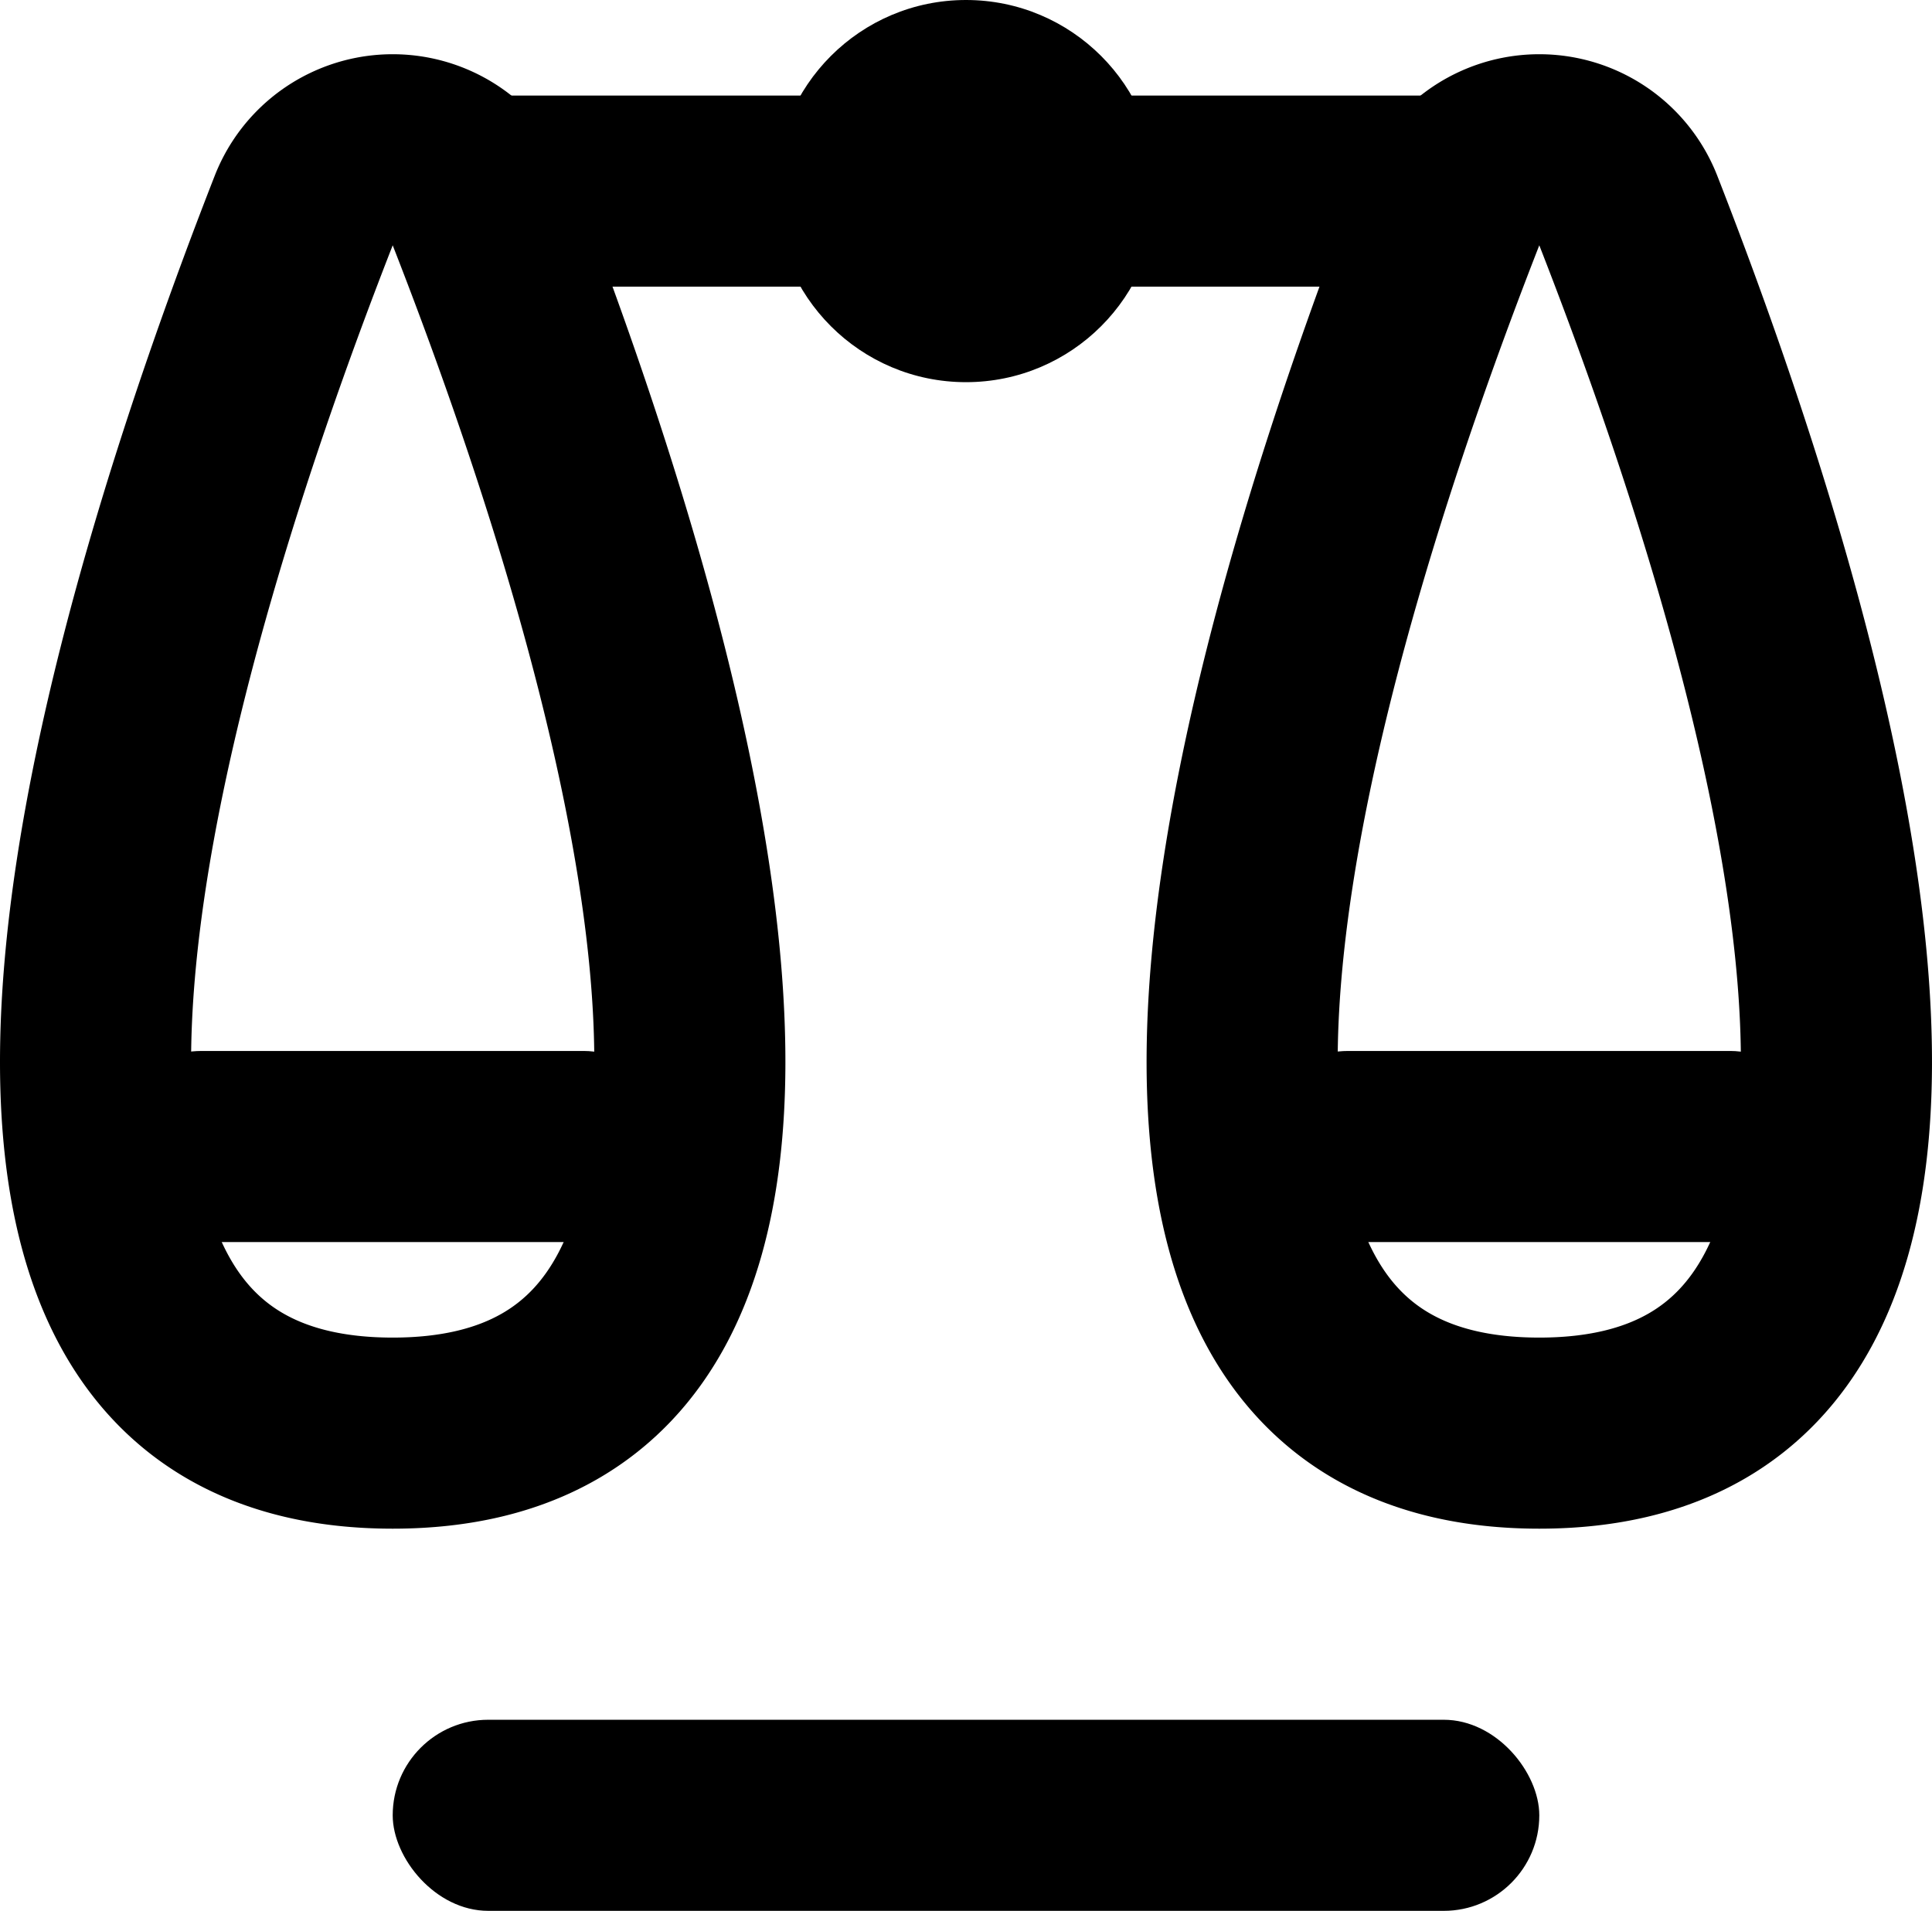 <svg id="Слой_1" data-name="Слой 1" xmlns="http://www.w3.org/2000/svg" viewBox="0 0 20.22 20"><defs><style>.cls-1{fill:none;stroke:#000;stroke-miterlimit:10;stroke-width:2px;}</style></defs><title>Сравнение</title><path class="cls-1" d="M6.93,4.2a1,1,0,0,0-1.86,0C3.44,8.37.69,17,6,17S8.56,8.37,6.93,4.2Z" transform="translate(-1.89 -2)"/><path class="cls-1" d="M18.93,4.2a1,1,0,0,0-1.86,0C15.44,8.37,12.69,17,18,17S20.56,8.37,18.93,4.2Z" transform="translate(-1.89 -2)"/><rect x="4.11" y="1" width="12" height="2" rx="1" ry="1"/><rect x="4.11" y="18" width="12" height="2" rx="1" ry="1"/><rect x="1.11" y="11" width="6" height="2" rx="1" ry="1"/><rect x="13.11" y="11" width="6" height="2" rx="1" ry="1"/><circle cx="10.11" cy="2" r="2"/></svg>